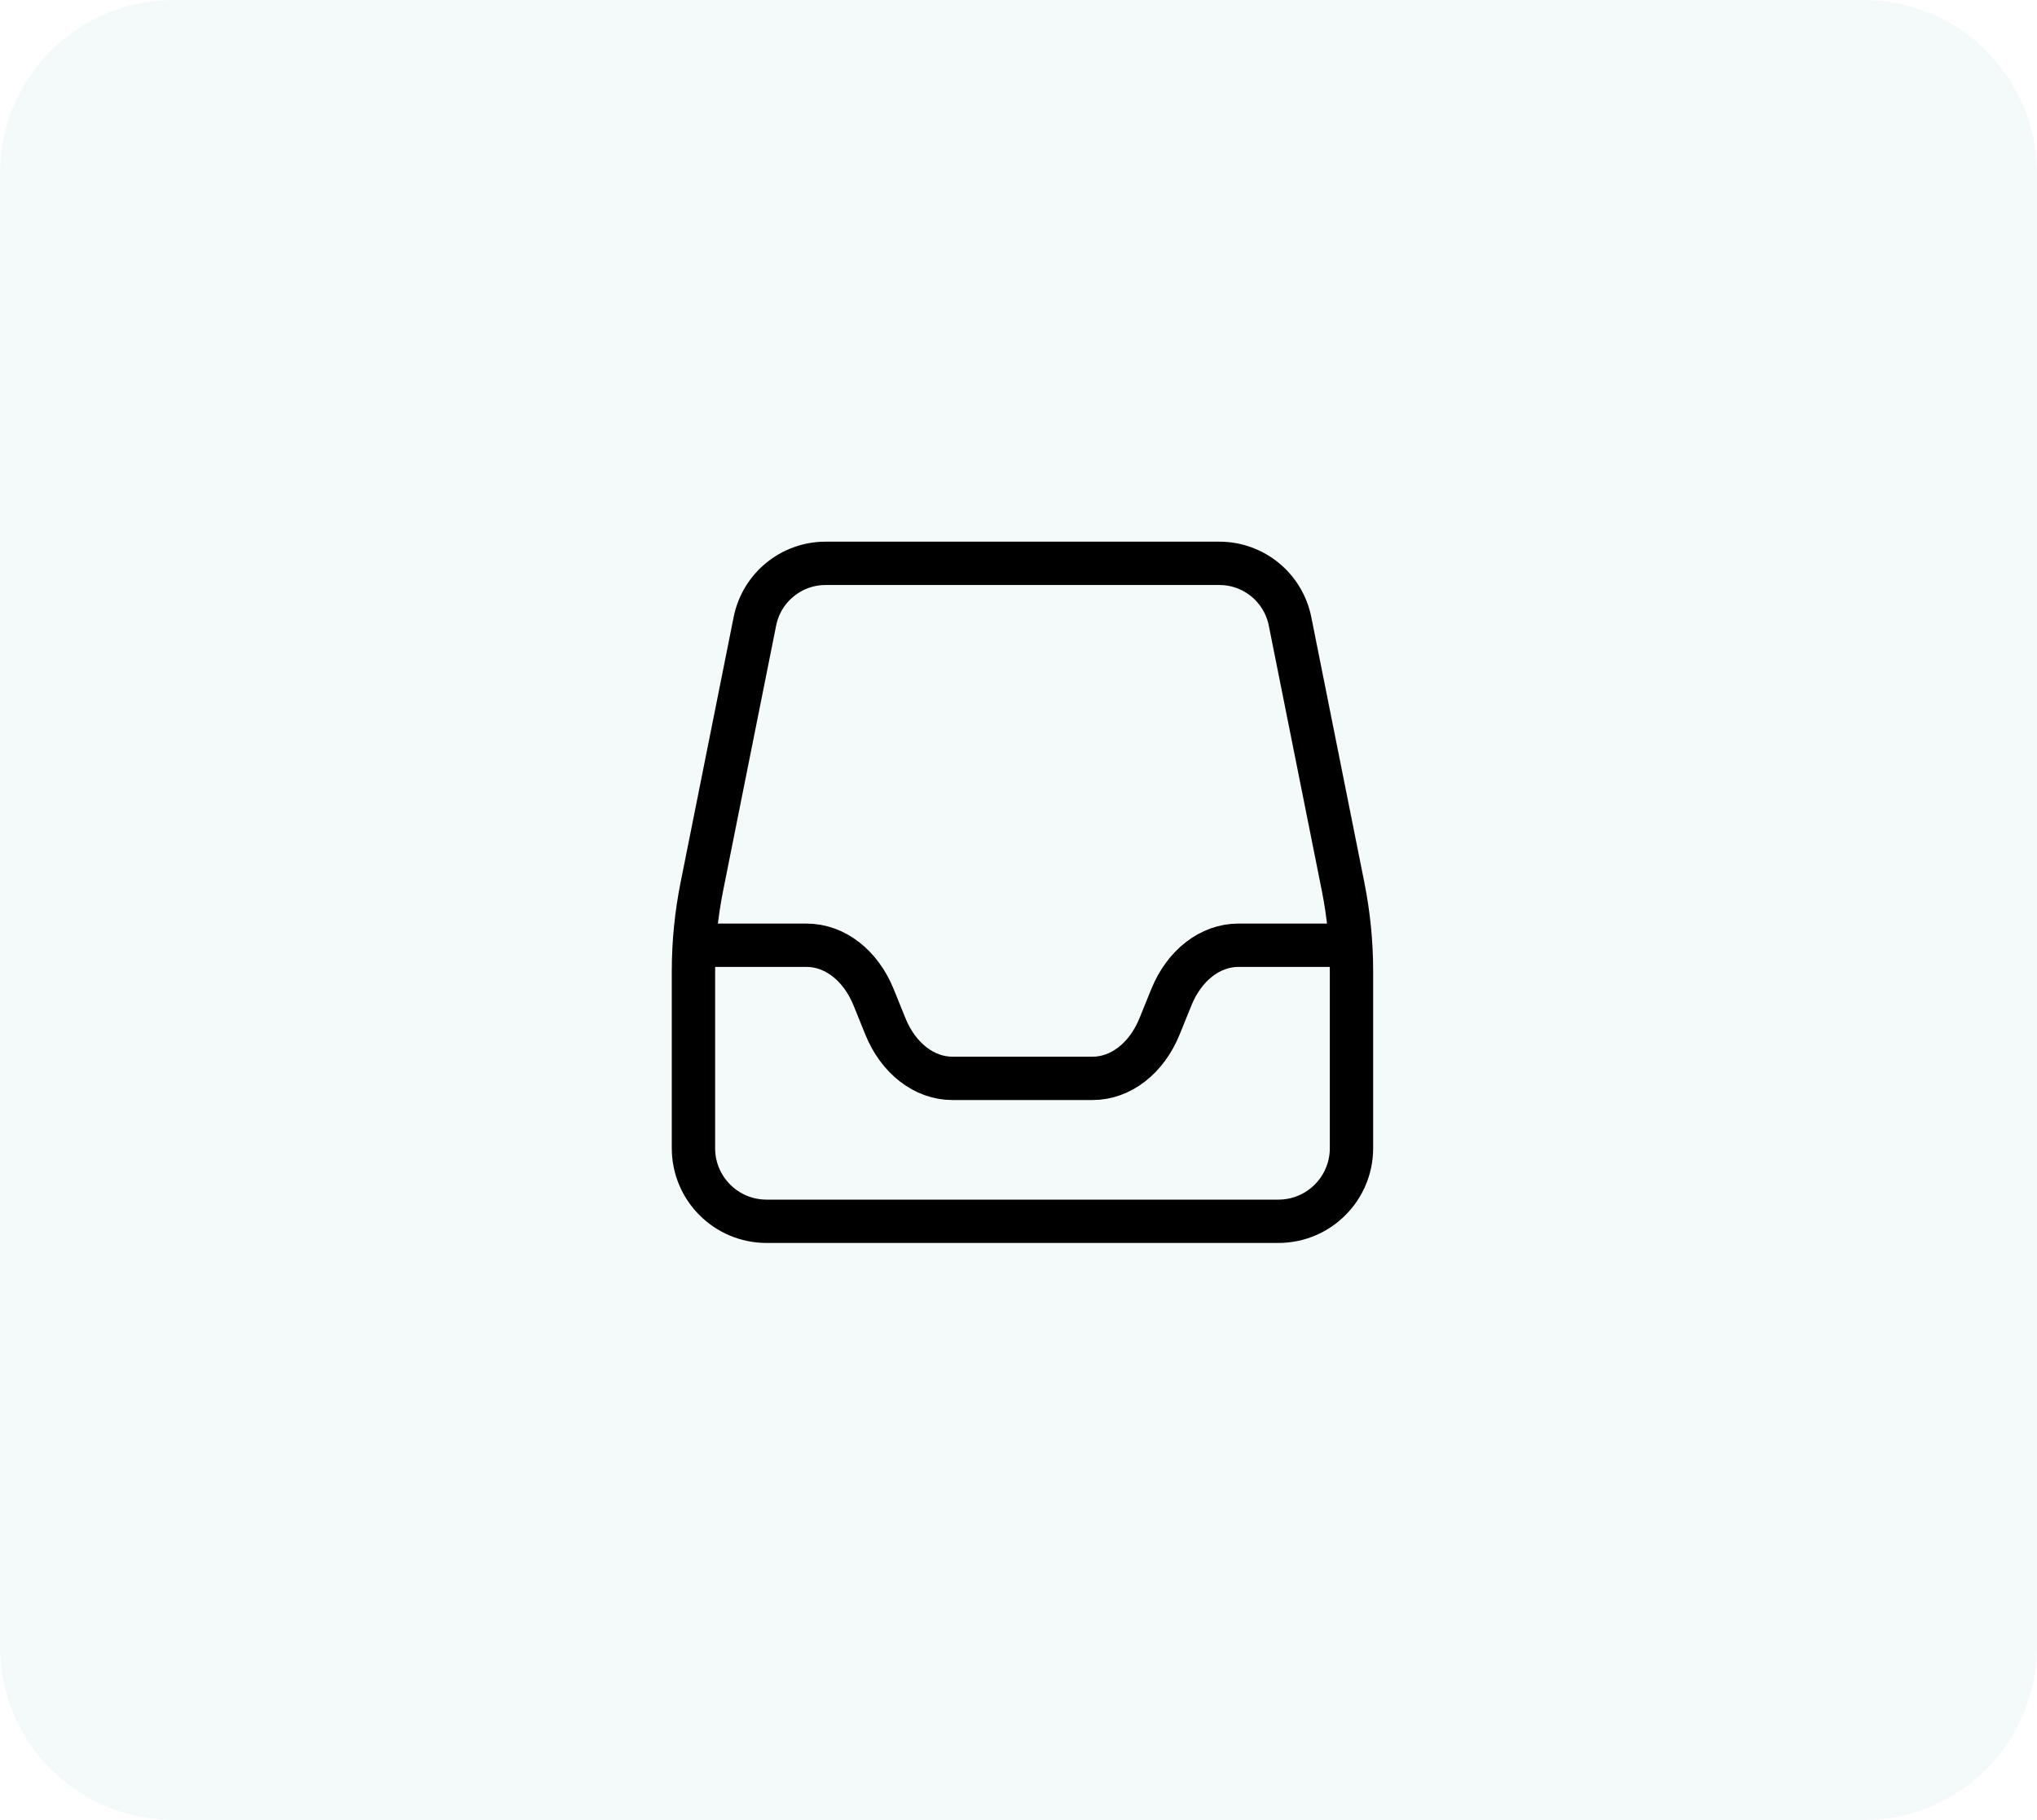 <svg width="47" height="42" viewBox="0 0 47 42" fill="none" xmlns="http://www.w3.org/2000/svg">
<path d="M0 4C0 1.791 1.791 0 4 0H43C45.209 0 47 1.791 47 4V38C47 40.209 45.209 42 43 42H4C1.791 42 0 40.209 0 38V4Z" fill="#95C9D1" fill-opacity="0.1"/>
<path fill-rule="evenodd" clip-rule="evenodd" d="M29.496 28.183H17.687C16.755 28.183 16 27.428 16 26.496V22.419C16 21.761 16.065 21.104 16.194 20.459L17.418 14.337C17.574 13.559 18.256 13 19.049 13H28.134C28.927 13 29.609 13.559 29.765 14.337L30.989 20.459C31.118 21.104 31.183 21.761 31.183 22.419V26.496C31.183 27.428 30.428 28.183 29.496 28.183Z" stroke="black"/>
<path d="M16 21.813H18.61C19.262 21.813 19.858 22.276 20.157 23.013L20.429 23.686C20.728 24.422 21.324 24.885 21.976 24.885H25.208C25.859 24.885 26.456 24.422 26.754 23.686L27.027 23.013C27.325 22.276 27.922 21.813 28.573 21.813H31.183" stroke="black"/>
</svg>
